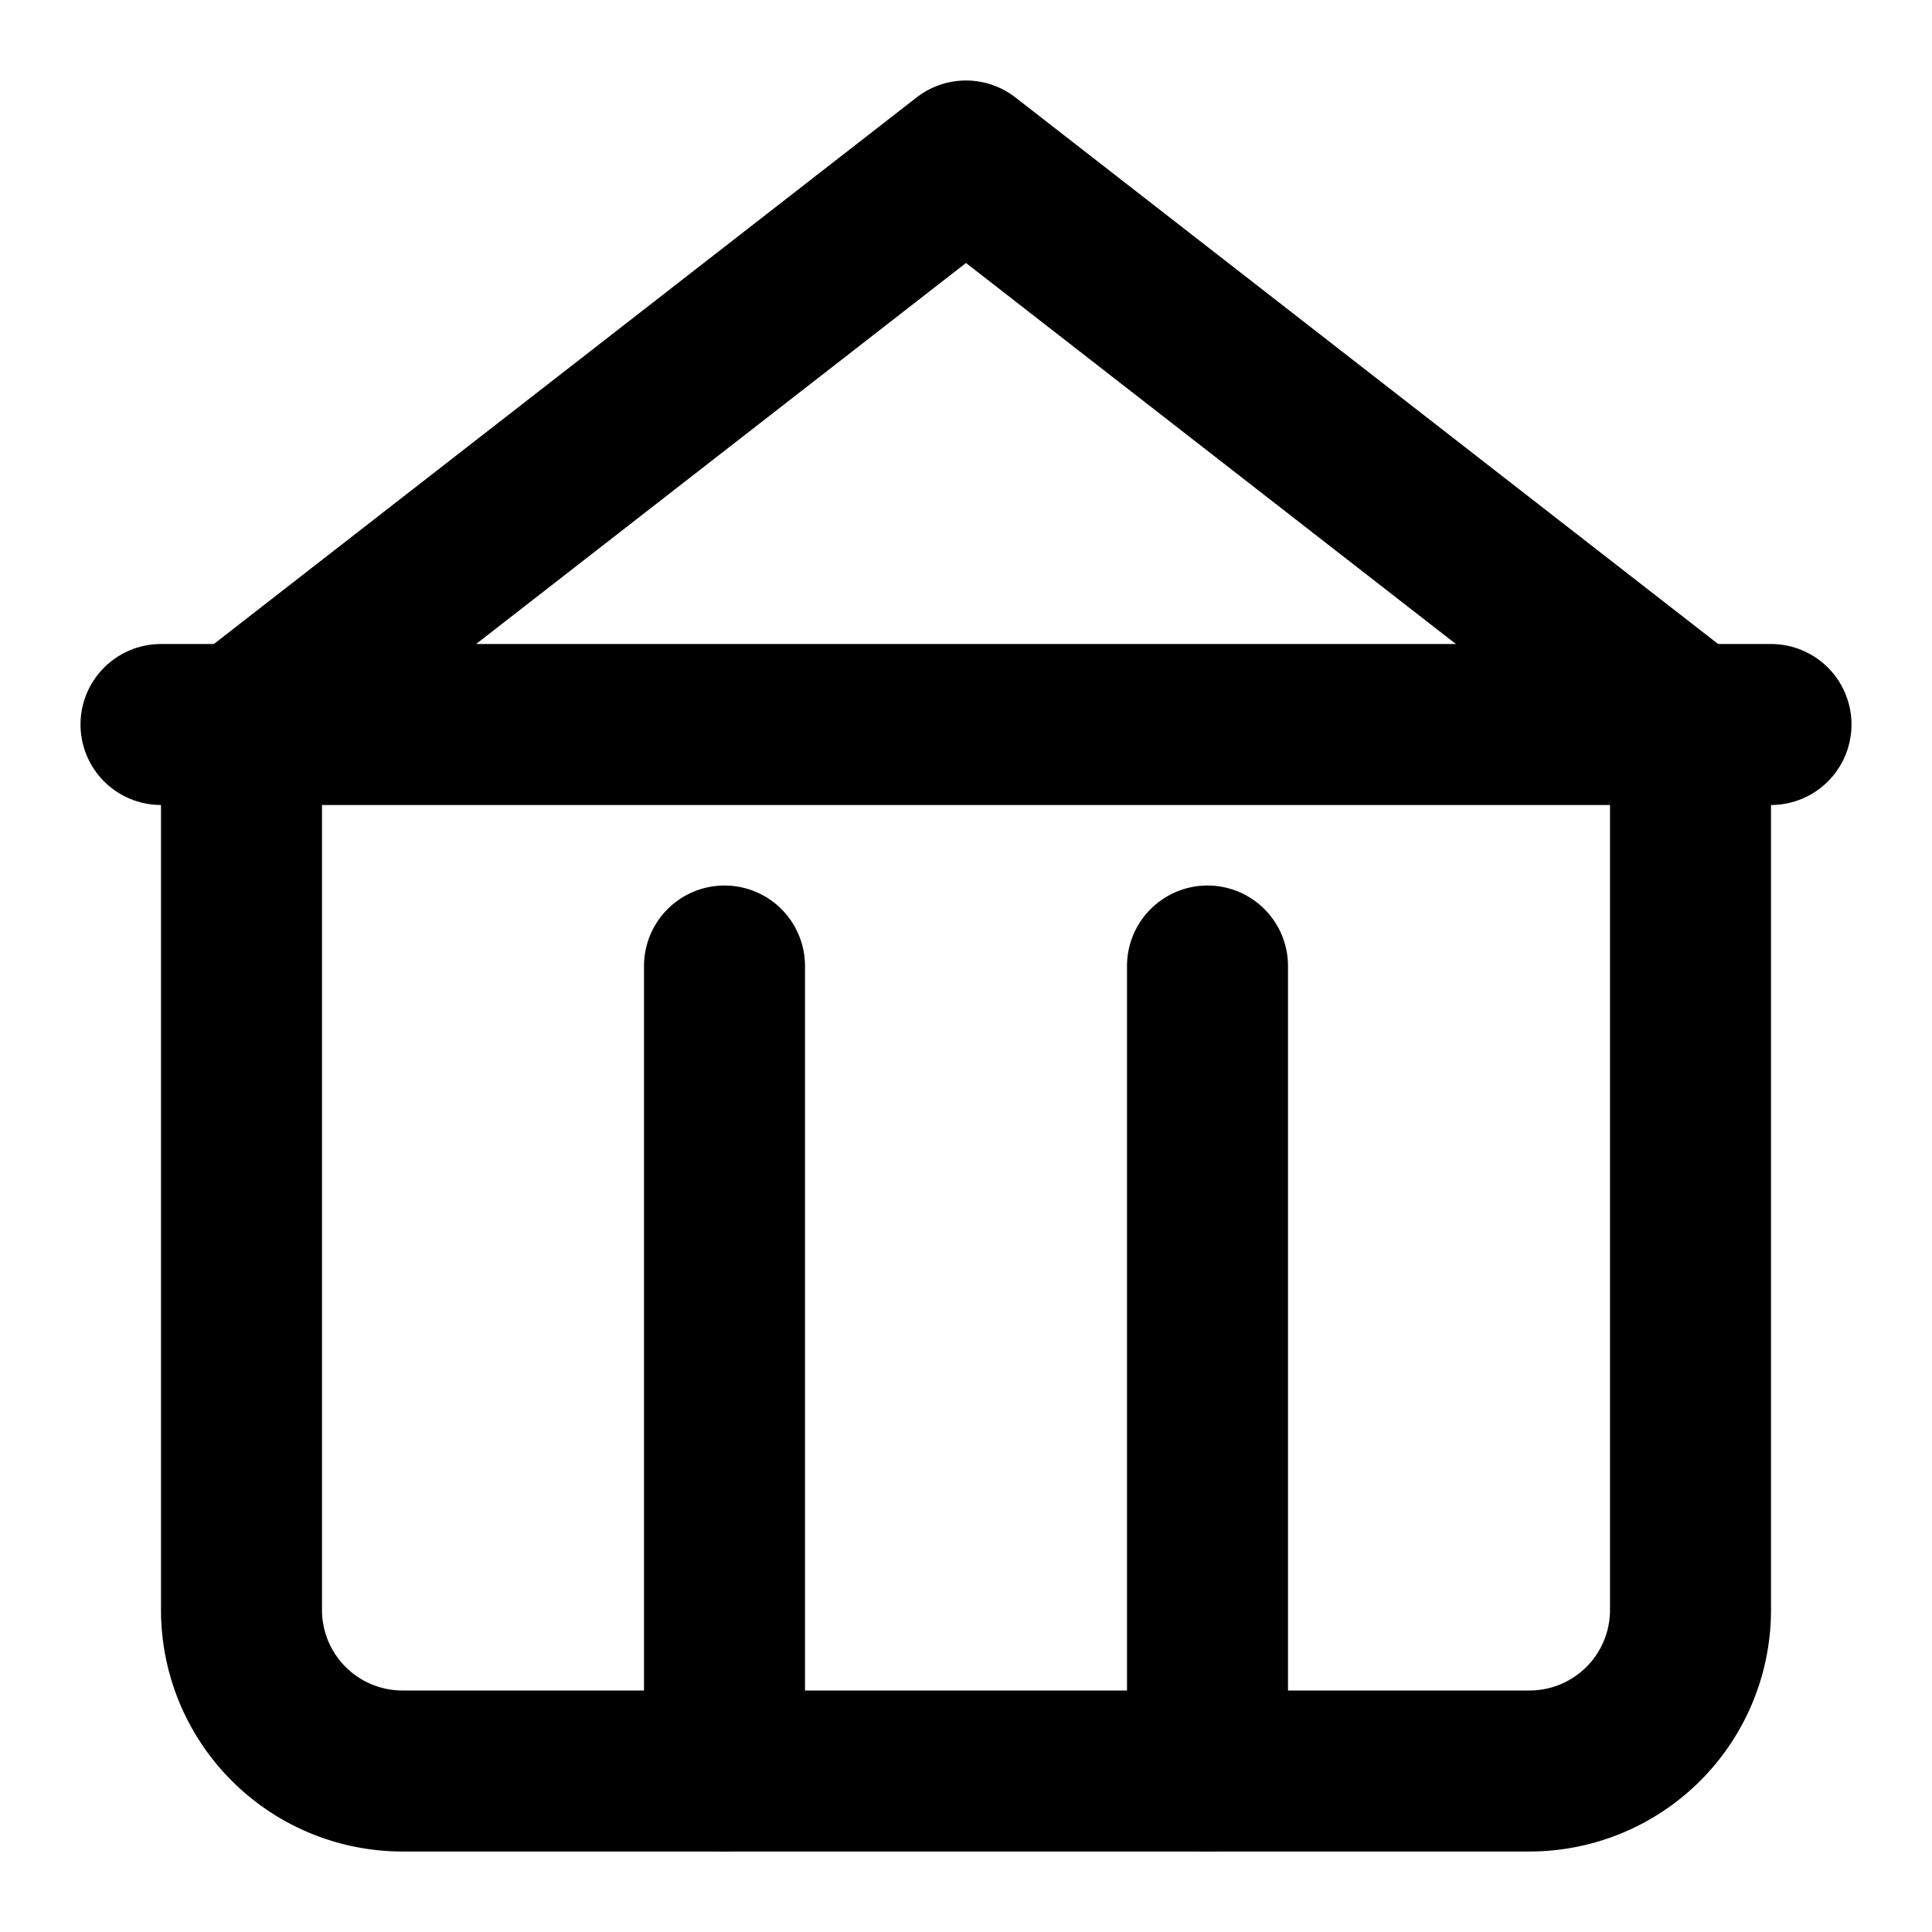 <svg xmlns="http://www.w3.org/2000/svg" viewBox="0 0 24 24" fill="none" stroke="currentColor" stroke-width="2" stroke-linecap="round" stroke-linejoin="round"><path d="M3 9l9-7 9 7v11a2 2 0 0 1-2 2H5a2 2 0 0 1-2-2z"></path><line x1="9" y1="22" x2="9" y2="12"></line><line x1="15" y1="22" x2="15" y2="12"></line><line x1="2" y1="9" x2="22" y2="9"></line></svg>
